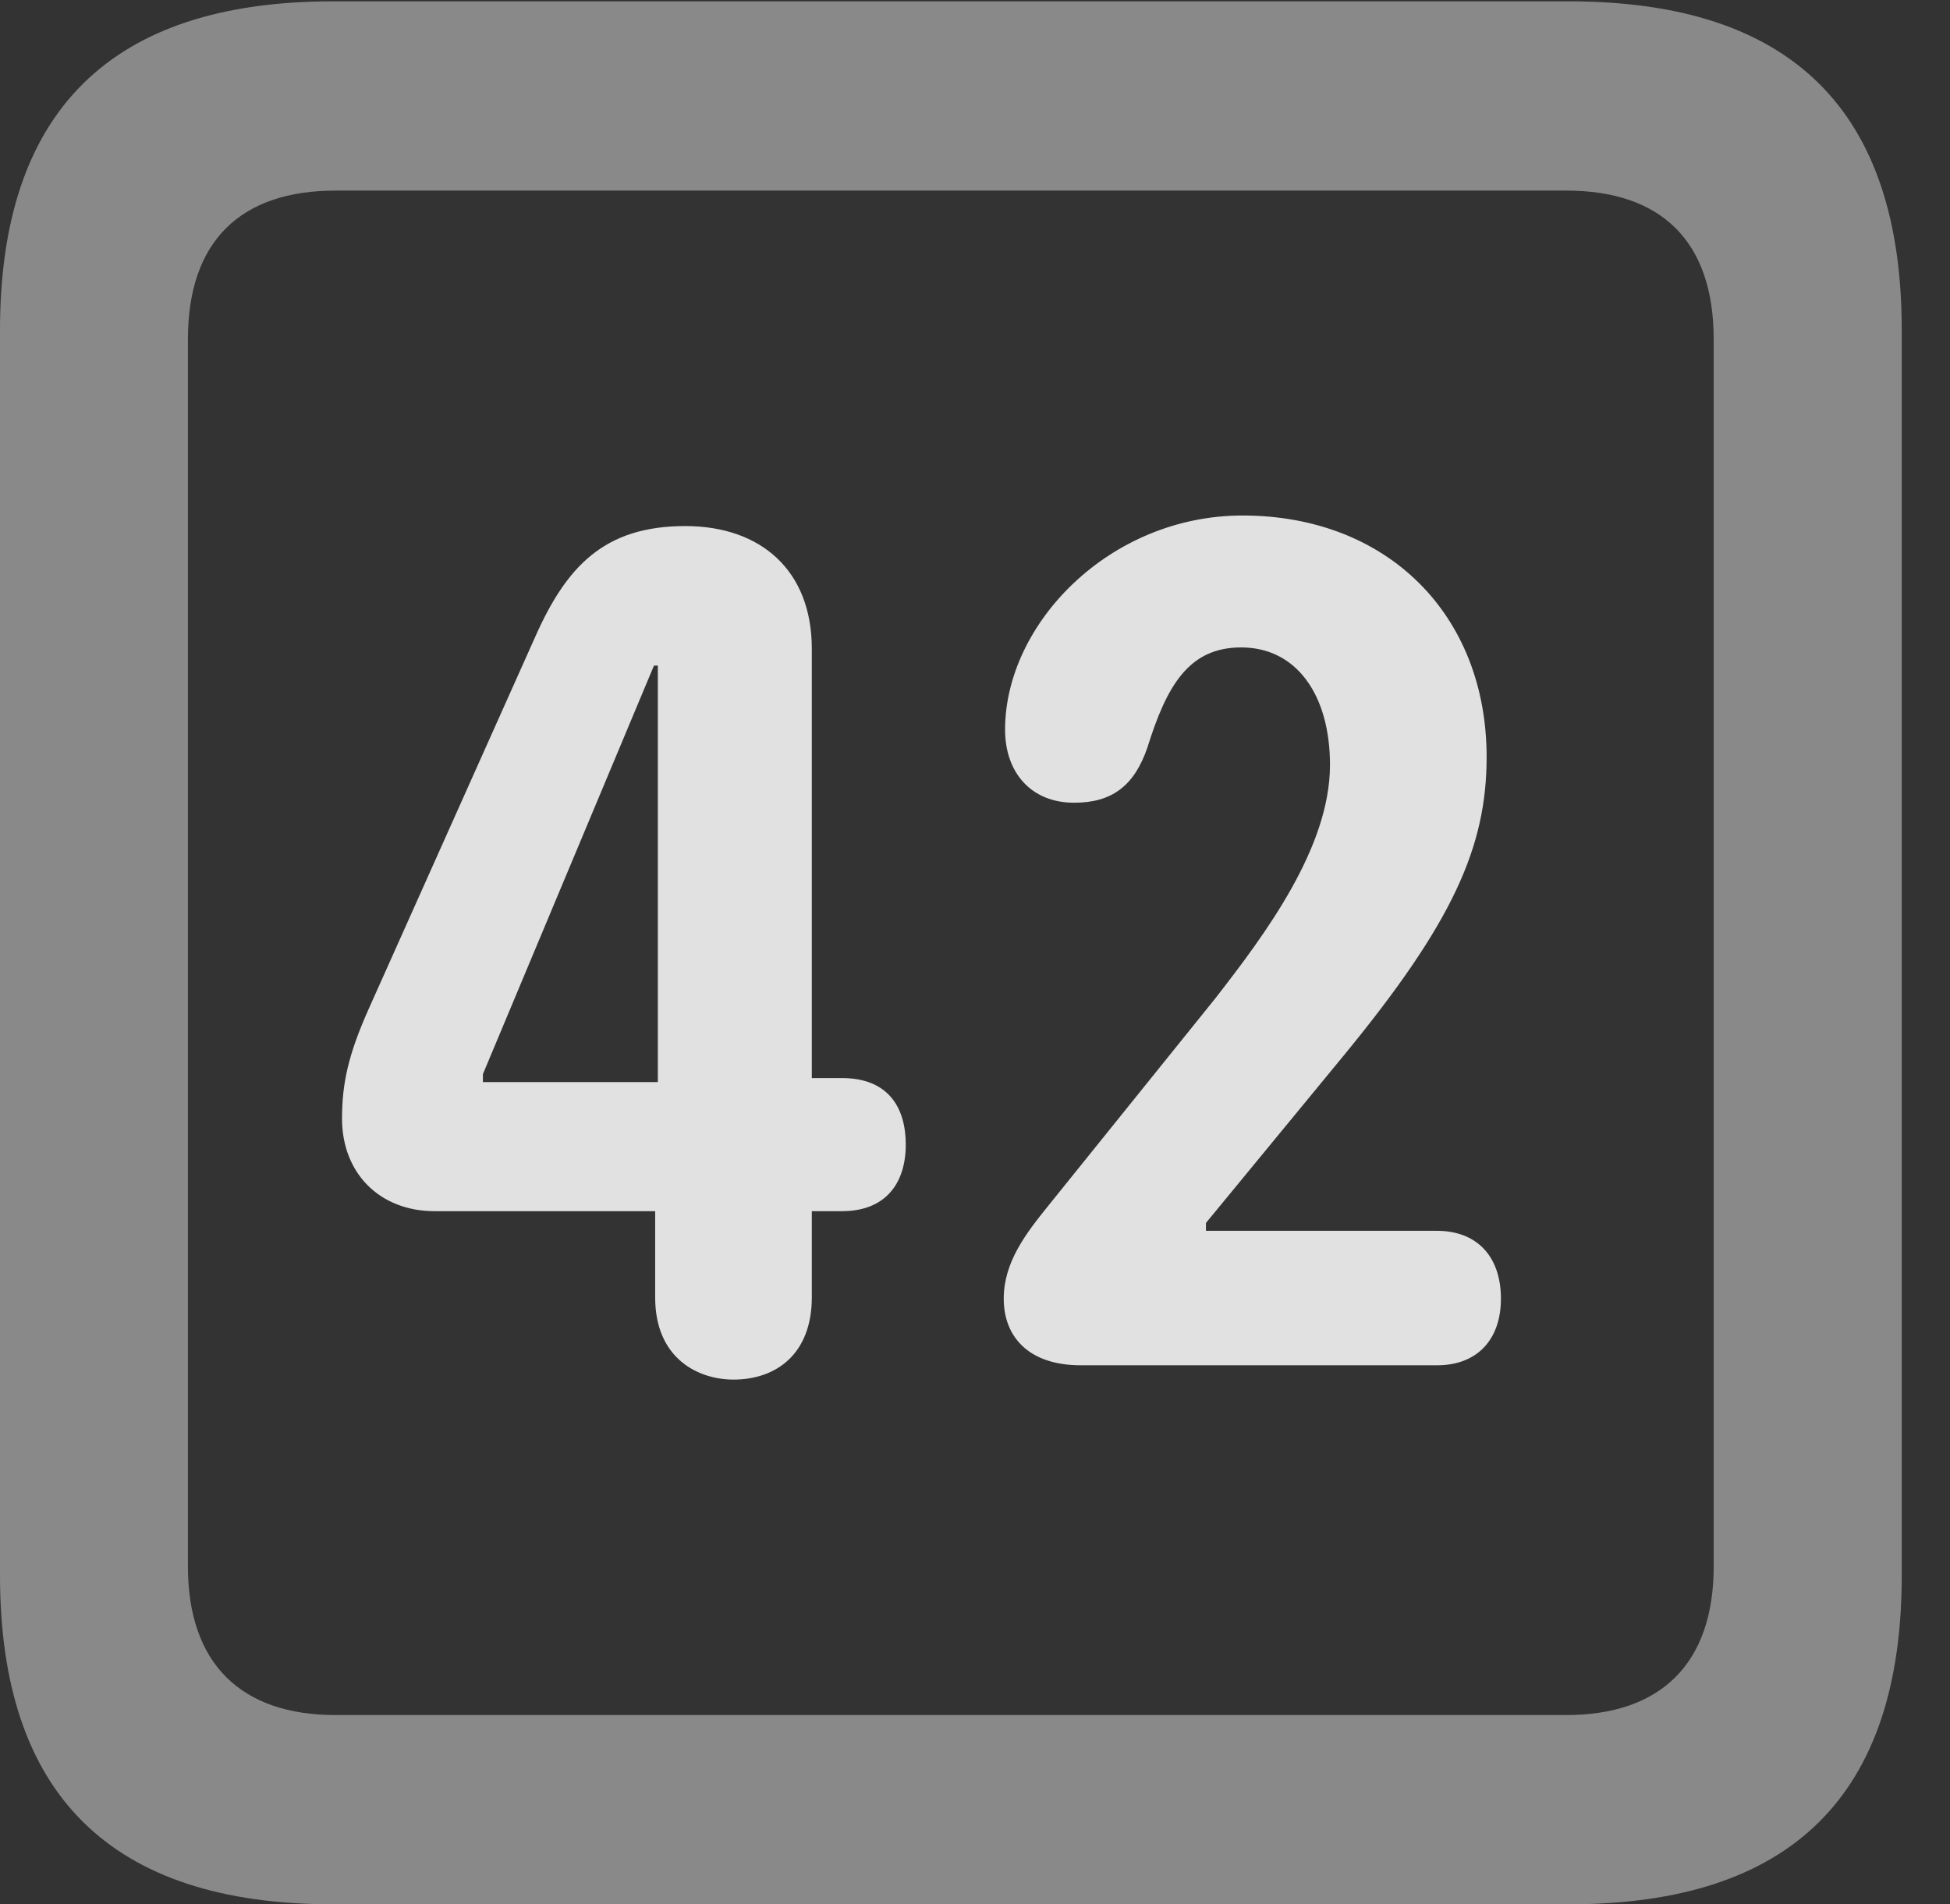 <?xml version="1.0" encoding="UTF-8"?>
<!--Generator: Apple Native CoreSVG 341-->
<!DOCTYPE svg
PUBLIC "-//W3C//DTD SVG 1.1//EN"
       "http://www.w3.org/Graphics/SVG/1.1/DTD/svg11.dtd">
<svg version="1.1" xmlns="http://www.w3.org/2000/svg" xmlns:xlink="http://www.w3.org/1999/xlink" viewBox="0 0 14.59 14.248">
 <rect x="0" y="0" width="14.59" height="14.248" fill="#333333" stroke="none"/>
 <g>
  <rect height="14.248" opacity="0" width="14.59" x="0" y="0"/>
  <path d="M2.49 14.248L11.738 14.248C13.408 14.248 14.229 13.428 14.229 11.787L14.229 2.471C14.229 0.83 13.408 0.01 11.738 0.01L2.49 0.01C0.83 0.01 0 0.83 0 2.471L0 11.787C0 13.428 0.83 14.248 2.49 14.248ZM2.51 12.832C1.807 12.832 1.406 12.451 1.406 11.719L1.406 2.539C1.406 1.797 1.807 1.426 2.51 1.426L11.719 1.426C12.422 1.426 12.822 1.797 12.822 2.539L12.822 11.719C12.822 12.451 12.422 12.832 11.719 12.832Z" fill="white" fill-opacity="0.425"/>
  <path d="M5.488 10.322C5.811 10.322 6.074 10.127 6.074 9.707L6.074 9.062L6.299 9.062C6.631 9.062 6.777 8.848 6.777 8.564C6.777 8.291 6.65 8.066 6.299 8.066L6.074 8.066L6.074 4.854C6.074 4.268 5.693 3.936 5.127 3.936C4.521 3.936 4.238 4.238 4.004 4.766L2.754 7.559C2.607 7.891 2.559 8.105 2.559 8.369C2.559 8.779 2.842 9.062 3.252 9.062L4.902 9.062L4.902 9.707C4.902 10.166 5.225 10.322 5.488 10.322ZM4.922 8.096L3.613 8.096L3.613 8.037L4.893 4.98L4.922 4.98ZM8.086 10.215L10.752 10.215C11.055 10.215 11.23 10.02 11.23 9.717C11.23 9.395 11.045 9.209 10.752 9.209L9.023 9.209L9.023 9.15L10.059 7.891C10.869 6.904 11.123 6.338 11.123 5.664C11.123 4.6 10.381 3.857 9.297 3.857C8.301 3.857 7.52 4.668 7.52 5.459C7.52 5.781 7.715 6.006 8.037 6.006C8.32 6.006 8.486 5.879 8.584 5.596C8.73 5.127 8.896 4.844 9.287 4.844C9.697 4.844 9.951 5.195 9.951 5.723C9.951 6.338 9.473 6.982 9.092 7.471L7.842 9.023C7.676 9.229 7.51 9.443 7.51 9.717C7.51 10 7.695 10.215 8.086 10.215Z" fill="white" fill-opacity="0.85"/>
 </g>
</svg>
